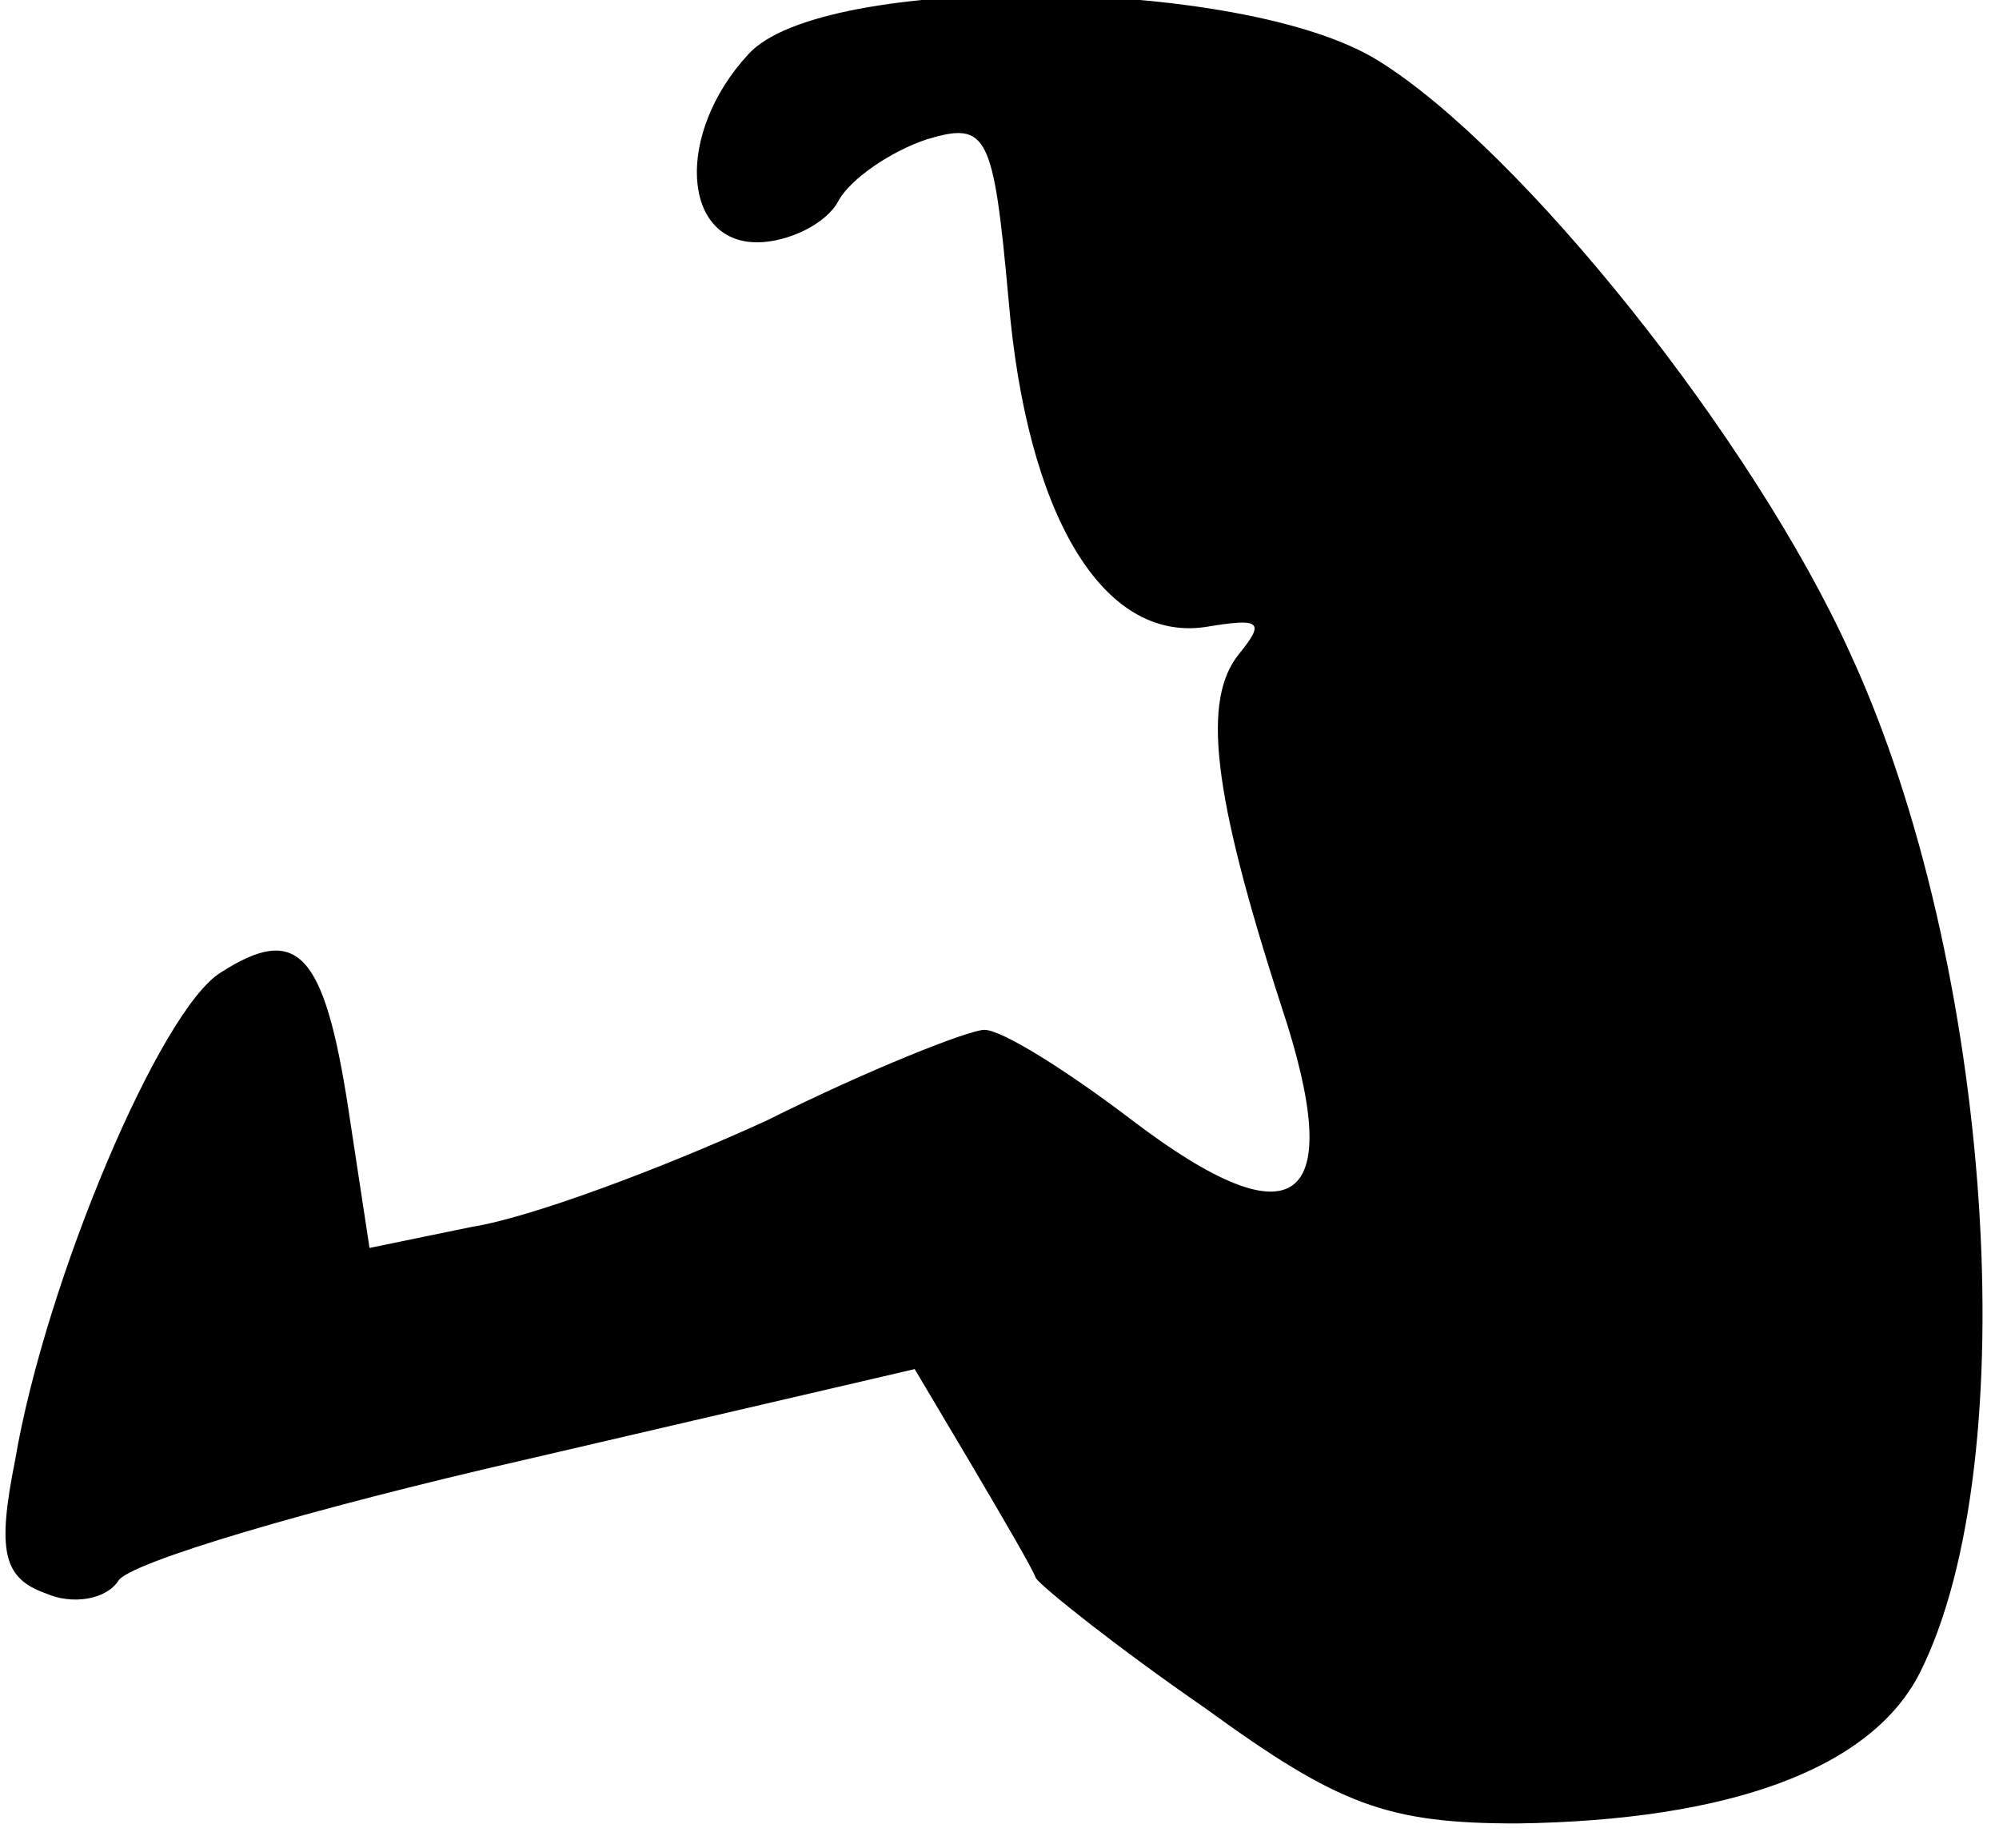 <?xml version="1.0" standalone="no"?>
<!DOCTYPE svg PUBLIC "-//W3C//DTD SVG 20010904//EN"
 "http://www.w3.org/TR/2001/REC-SVG-20010904/DTD/svg10.dtd">
<svg version="1.0" xmlns="http://www.w3.org/2000/svg"
 width="66pt" height="61pt" viewBox="0 0 66 61"
 preserveAspectRatio="xMidYMid meet">
<g transform="translate(0,61) scale(0.1,-0.1)"
fill="#000000" stroke="none">
<path fill="#000000" stroke="none" d="M247 592 c-24 -26 -22 -62 3 -62 10 0
23 6 27 14 4 7 17 16 29 20 20 6 22 2 27 -53 6 -71 31 -113 65 -108 18 3 20 2
11 -9 -12 -15 -9 -45 14 -116 22 -66 5 -79 -49 -38 -21 16 -43 30 -49 30 -5 0
-38 -13 -72 -30 -35 -16 -78 -32 -97 -35 l-34 -7 -7 46 c-8 52 -17 61 -42 45
-20 -12 -58 -102 -68 -161 -6 -30 -4 -39 10 -44 9 -4 20 -2 24 4 3 6 64 24
134 40 l129 30 19 -32 c10 -17 20 -34 21 -37 2 -3 27 -23 56 -43 44 -32 60
-38 103 -38 70 1 117 18 133 50 35 70 24 234 -23 336 -32 71 -109 167 -156
196 -45 28 -184 29 -208 2z"/>
</g>
</svg>
